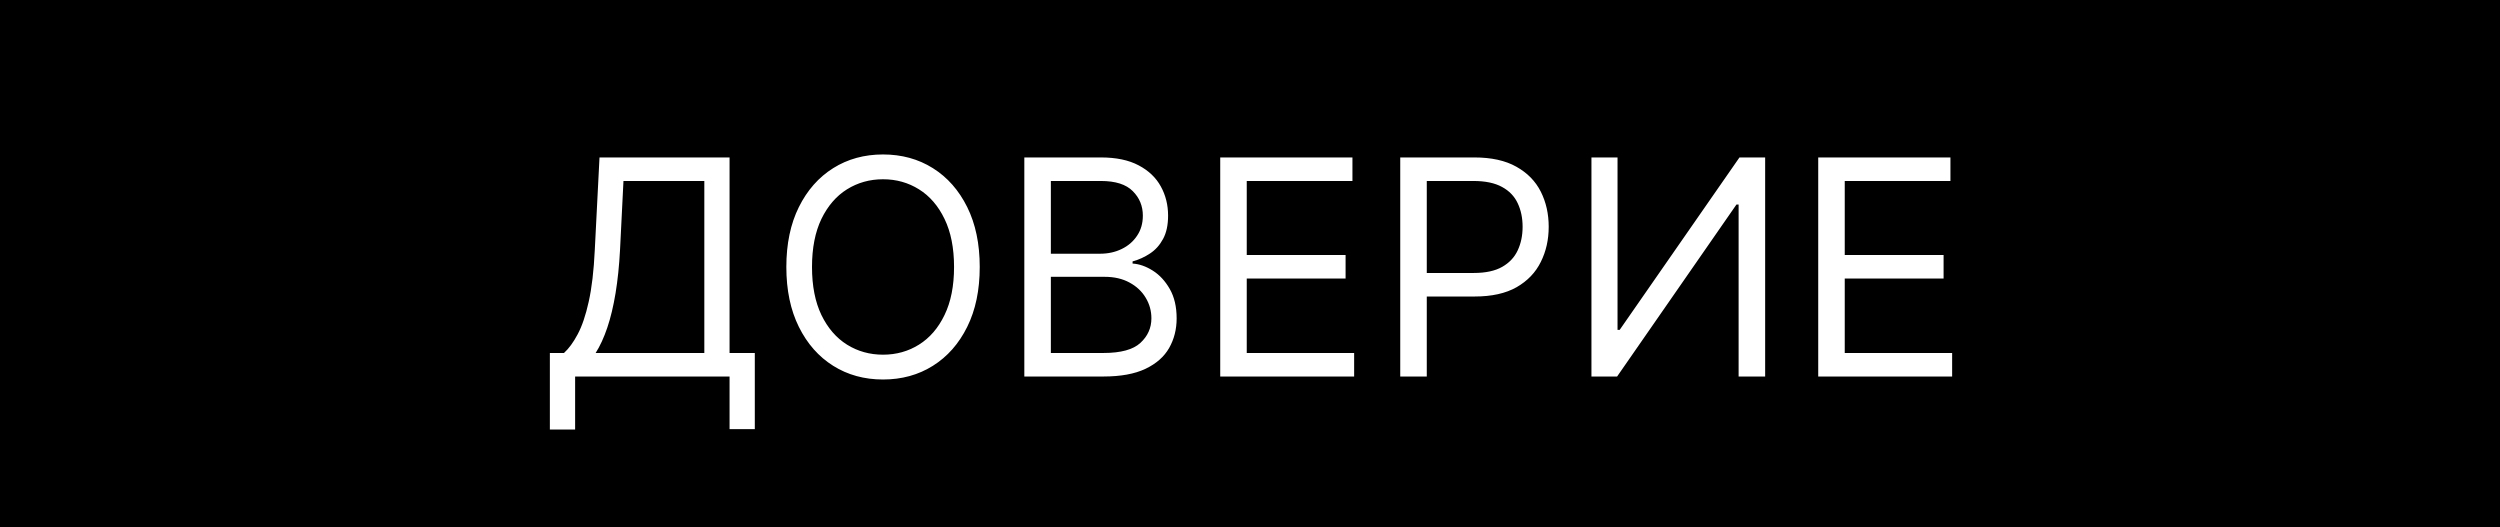 <svg width="166" height="35" viewBox="0 0 166 35" fill="none" xmlns="http://www.w3.org/2000/svg">
<rect width="166" height="35" fill="black"/>
<path d="M36.511 28.523V23.438H37.449C37.771 23.144 38.074 22.73 38.358 22.195C38.647 21.655 38.891 20.935 39.09 20.035C39.293 19.131 39.428 17.983 39.494 16.591L39.807 10.454H48.443V23.438H50.119V28.494H48.443V25H38.188V28.523H36.511ZM39.551 23.438H46.767V12.017H41.398L41.17 16.591C41.114 17.651 41.014 18.613 40.872 19.474C40.73 20.331 40.548 21.091 40.325 21.754C40.103 22.412 39.845 22.974 39.551 23.438ZM65.054 17.727C65.054 19.261 64.777 20.587 64.223 21.704C63.669 22.822 62.909 23.684 61.943 24.29C60.977 24.896 59.874 25.199 58.633 25.199C57.393 25.199 56.289 24.896 55.324 24.29C54.358 23.684 53.598 22.822 53.044 21.704C52.49 20.587 52.213 19.261 52.213 17.727C52.213 16.193 52.49 14.867 53.044 13.75C53.598 12.633 54.358 11.771 55.324 11.165C56.289 10.559 57.393 10.256 58.633 10.256C59.874 10.256 60.977 10.559 61.943 11.165C62.909 11.771 63.669 12.633 64.223 13.75C64.777 14.867 65.054 16.193 65.054 17.727ZM63.349 17.727C63.349 16.468 63.138 15.405 62.717 14.538C62.3 13.672 61.734 13.016 61.02 12.571C60.309 12.126 59.514 11.903 58.633 11.903C57.752 11.903 56.955 12.126 56.24 12.571C55.529 13.016 54.964 13.672 54.542 14.538C54.126 15.405 53.917 16.468 53.917 17.727C53.917 18.987 54.126 20.05 54.542 20.916C54.964 21.783 55.529 22.438 56.24 22.884C56.955 23.329 57.752 23.551 58.633 23.551C59.514 23.551 60.309 23.329 61.02 22.884C61.734 22.438 62.3 21.783 62.717 20.916C63.138 20.05 63.349 18.987 63.349 17.727ZM68.015 25V10.454H73.1C74.114 10.454 74.95 10.63 75.608 10.98C76.266 11.326 76.756 11.792 77.078 12.379C77.4 12.962 77.561 13.608 77.561 14.318C77.561 14.943 77.45 15.459 77.227 15.867C77.009 16.274 76.72 16.596 76.36 16.832C76.005 17.069 75.619 17.244 75.203 17.358V17.5C75.648 17.528 76.095 17.685 76.545 17.969C76.995 18.253 77.371 18.66 77.674 19.19C77.977 19.721 78.129 20.369 78.129 21.136C78.129 21.866 77.963 22.521 77.632 23.104C77.3 23.686 76.777 24.148 76.062 24.489C75.347 24.829 74.417 25 73.271 25H68.015ZM69.777 23.438H73.271C74.421 23.438 75.238 23.215 75.721 22.77C76.209 22.32 76.453 21.776 76.453 21.136C76.453 20.644 76.327 20.189 76.076 19.773C75.825 19.351 75.468 19.015 75.004 18.764C74.54 18.509 73.991 18.381 73.356 18.381H69.777V23.438ZM69.777 16.847H73.044C73.574 16.847 74.052 16.742 74.478 16.534C74.909 16.326 75.25 16.032 75.501 15.653C75.757 15.275 75.885 14.829 75.885 14.318C75.885 13.679 75.662 13.137 75.217 12.692C74.772 12.242 74.066 12.017 73.1 12.017H69.777V16.847ZM81.023 25V10.454H89.802V12.017H82.784V16.932H89.347V18.494H82.784V23.438H89.915V25H81.023ZM92.976 25V10.454H97.891C99.032 10.454 99.965 10.661 100.689 11.072C101.418 11.48 101.958 12.031 102.309 12.727C102.659 13.423 102.834 14.2 102.834 15.057C102.834 15.914 102.659 16.693 102.309 17.393C101.963 18.094 101.428 18.653 100.703 19.07C99.979 19.482 99.051 19.688 97.919 19.688H94.397V18.125H97.863C98.644 18.125 99.271 17.99 99.745 17.72C100.218 17.45 100.561 17.086 100.775 16.626C100.992 16.162 101.101 15.639 101.101 15.057C101.101 14.474 100.992 13.954 100.775 13.494C100.561 13.035 100.216 12.675 99.738 12.415C99.259 12.15 98.625 12.017 97.834 12.017H94.738V25H92.976ZM105.672 10.454H107.404V21.903H107.547L115.501 10.454H117.206V25H115.444V13.579H115.302L107.376 25H105.672V10.454ZM120.73 25V10.454H129.509V12.017H122.491V16.932H129.054V18.494H122.491V23.438H129.622V25H120.73Z" fill="white"/>
</svg>
